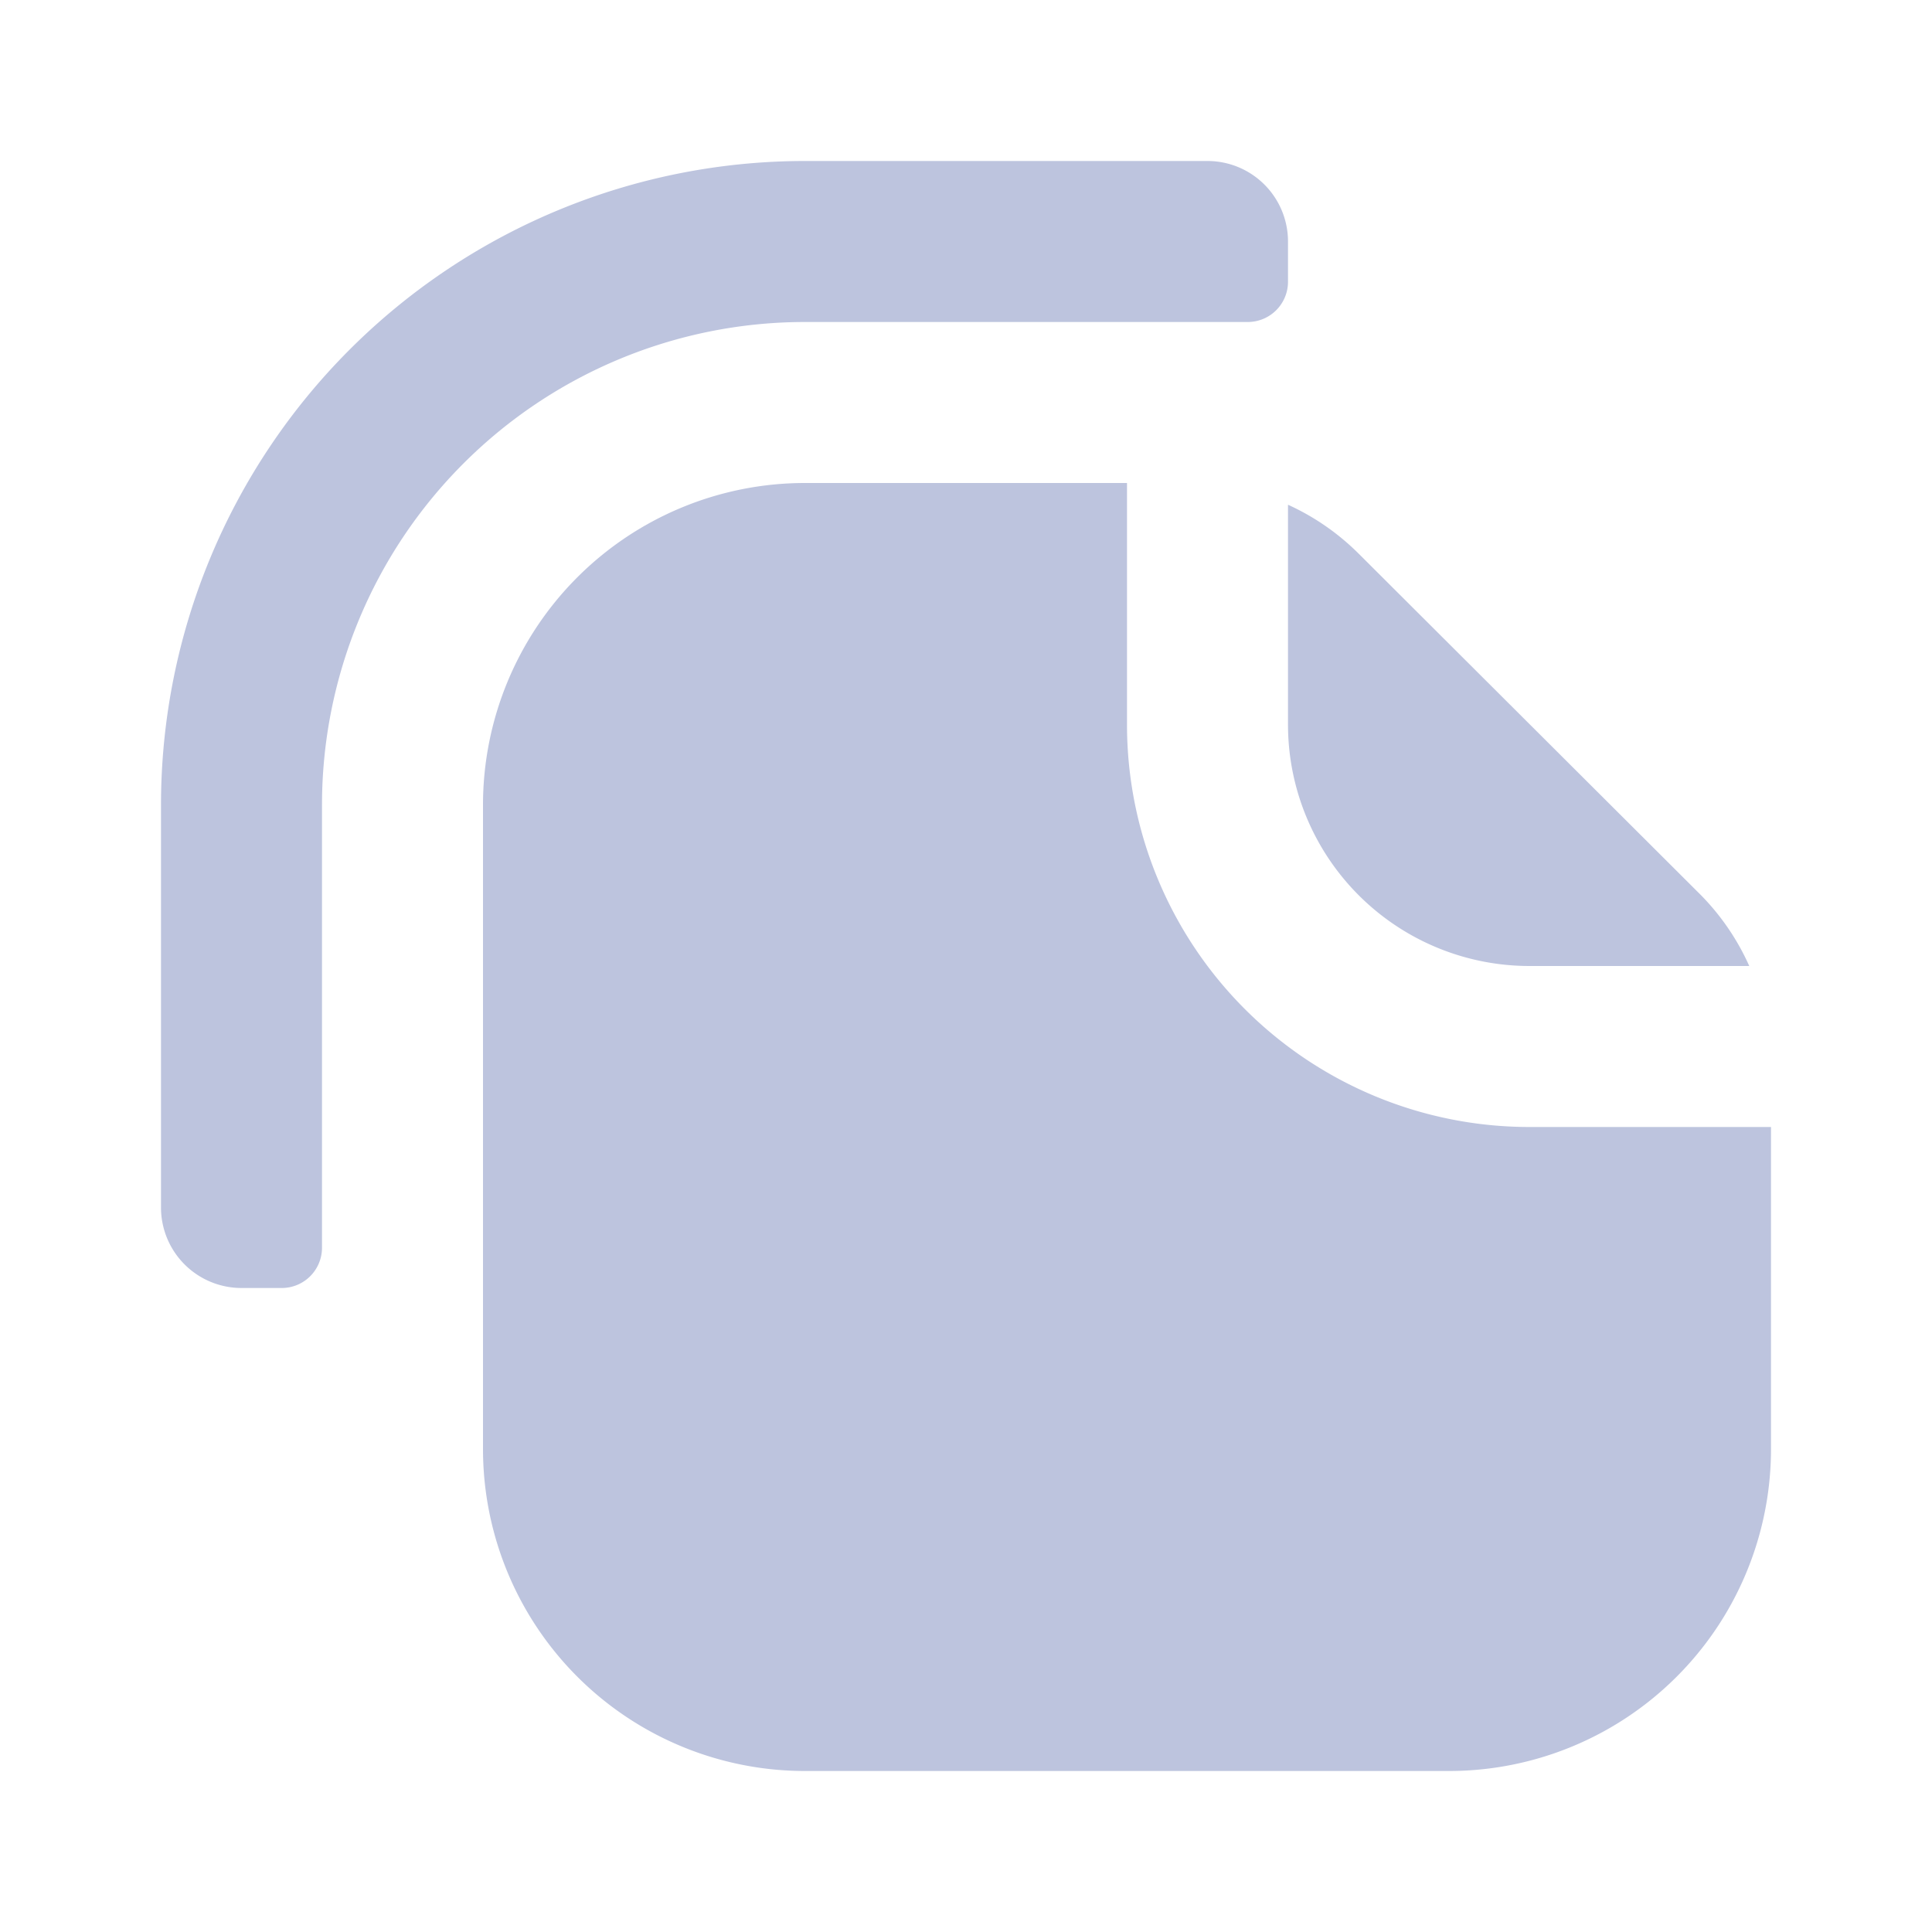 <svg xmlns:xlink="http://www.w3.org/1999/xlink" role="img" xmlns="http://www.w3.org/2000/svg" fill="none" viewBox="0 0 24 24"><path fill="#bdc4de" d="M3 16a1 1 0 0 1-1-1v-5a8 8 0 0 1 8-8h5a1 1 0 0 1 1 1v.5a.5.5 0 0 1-.5.5H10a6 6 0 0 0-6 6v5.5a.5.5 0 0 1-.5.5H3Z"></path><path fill="#bdc4de" d="M6 18a4 4 0 0 0 4 4h8a4 4 0 0 0 4-4v-4h-3a5 5 0 0 1-5-5V6h-4a4 4 0 0 0-4 4v8Z"></path><path fill="#bdc4de" d="M21.73 12a3 3 0 0 0-.6-.88l-4.25-4.24a3 3 0 0 0-.88-.61V9a3 3 0 0 0 3 3h2.73Z"></path></svg>